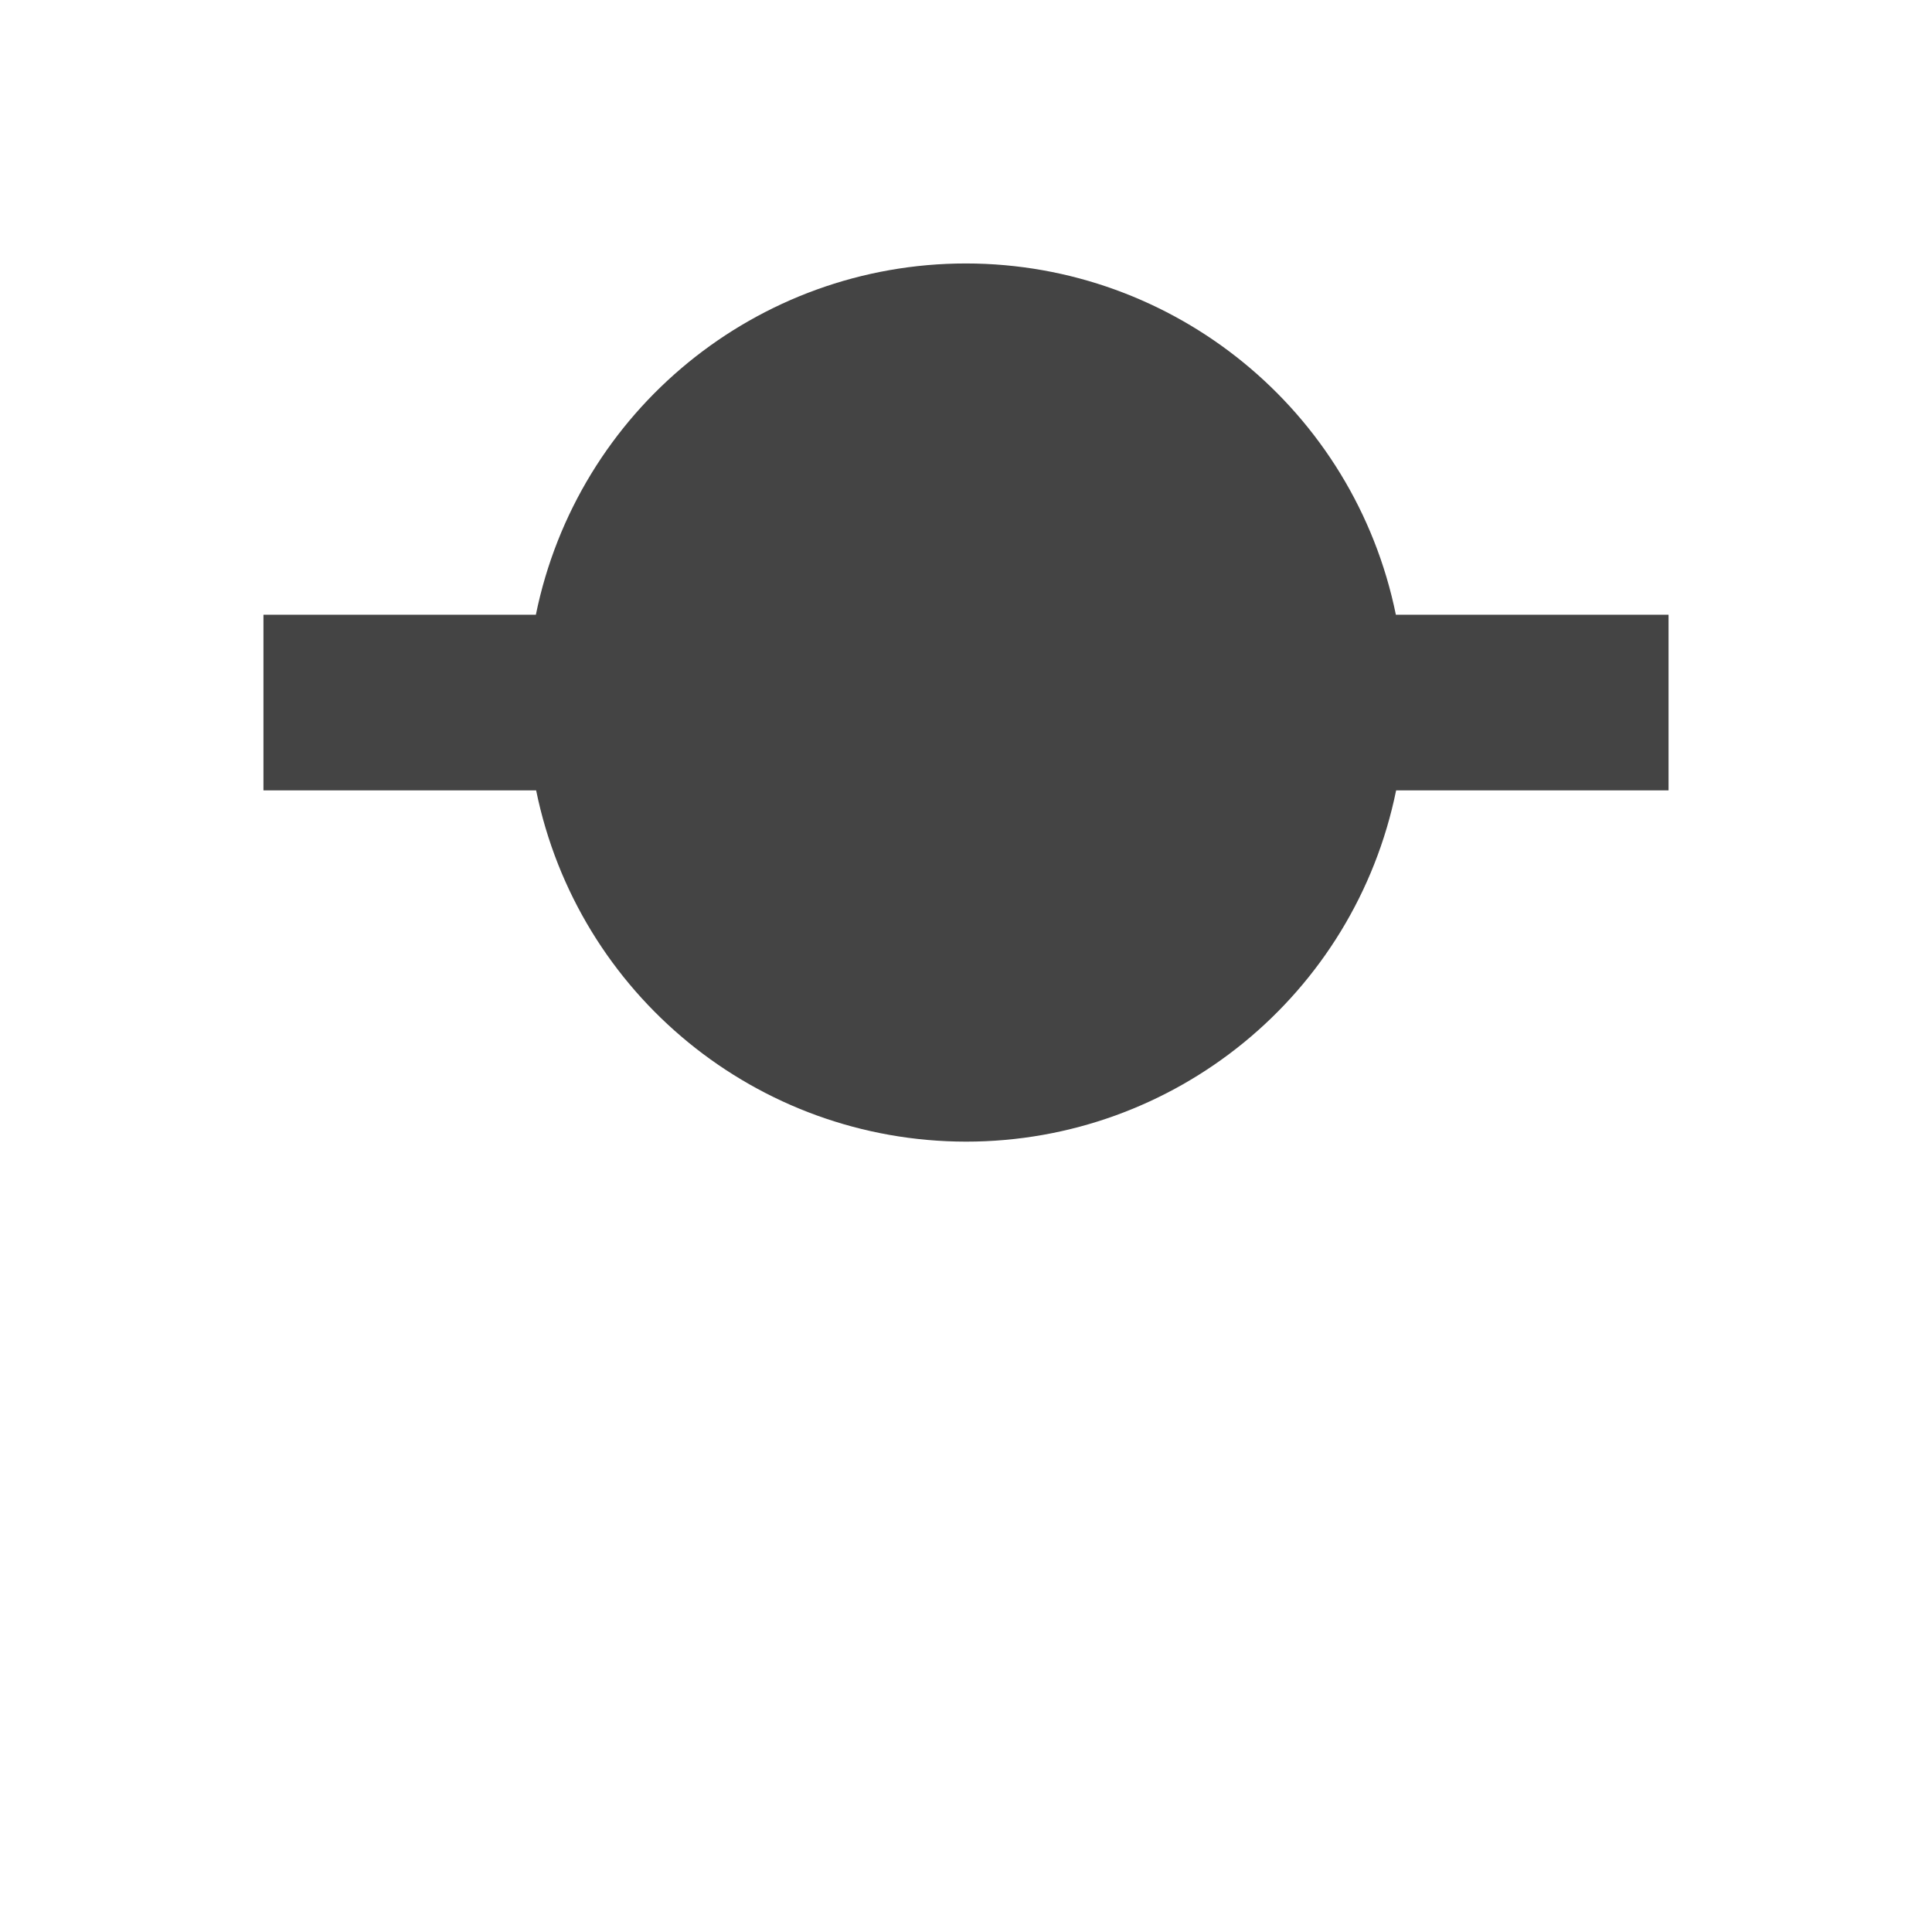 <svg height="22" viewBox="0 0 22 22" width="22" xmlns="http://www.w3.org/2000/svg">
  <path d="m8 0c-2.376 0-4.423 1.672-4.898 4h-3.102v2h3.105c.475 2.326 2.52 3.998 4.895 4 2.376-0 4.423-1.672 4.898-4h3.102v-2h-3.105c-.475-2.326-2.521-3.998-4.895-4z" fill="#444" transform="translate(3 3)"/>
</svg>
